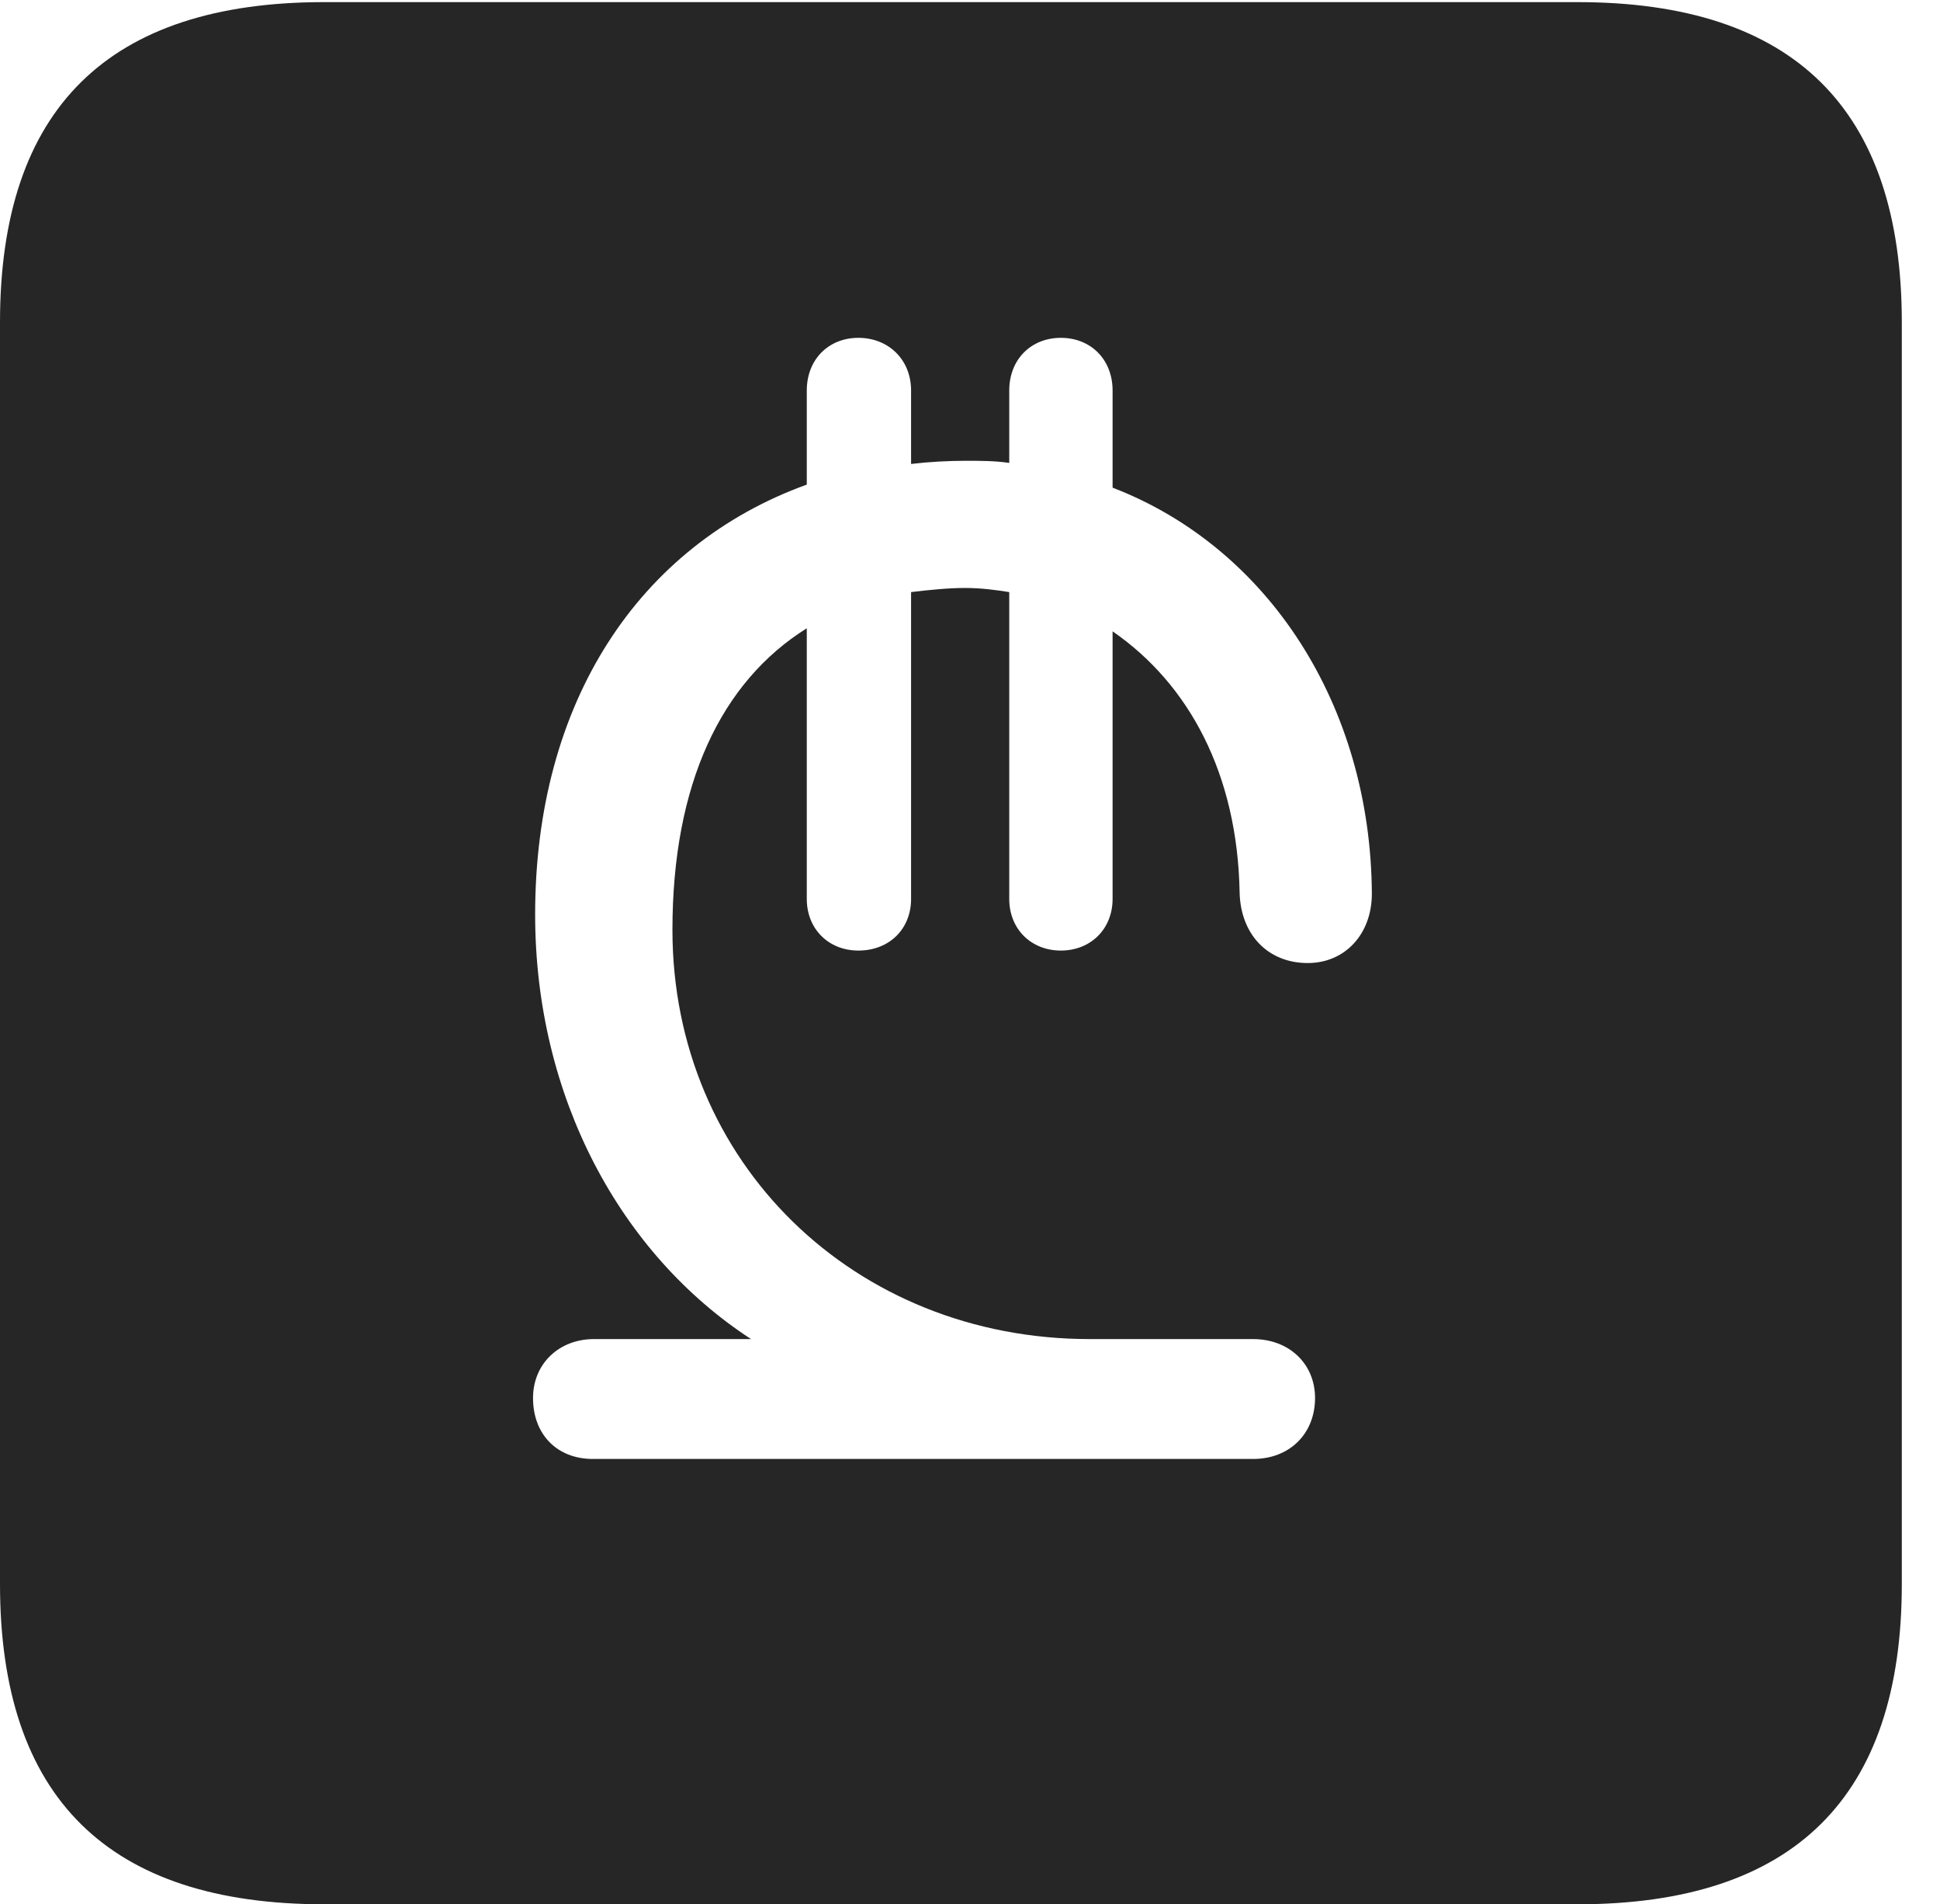 <?xml version="1.0" encoding="UTF-8"?>
<!--Generator: Apple Native CoreSVG 232.5-->
<!DOCTYPE svg
PUBLIC "-//W3C//DTD SVG 1.1//EN"
       "http://www.w3.org/Graphics/SVG/1.1/DTD/svg11.dtd">
<svg version="1.1" xmlns="http://www.w3.org/2000/svg" xmlns:xlink="http://www.w3.org/1999/xlink" width="18.34" height="17.998">
 <g>
  <rect height="17.998" opacity="0" width="18.34" x="0" y="0"/>
  <path d="M17.979 3.047L17.979 14.971C17.979 16.982 16.963 17.998 14.912 17.998L3.066 17.998C1.025 17.998 0 16.992 0 14.971L0 3.047C0 1.025 1.025 0.02 3.066 0.02L14.912 0.02C16.963 0.02 17.979 1.035 17.979 3.047ZM9.541 3.691L9.541 4.375C9.404 4.355 9.268 4.355 9.131 4.355C8.965 4.355 8.779 4.365 8.613 4.385L8.613 3.691C8.613 3.398 8.398 3.193 8.115 3.193C7.832 3.193 7.627 3.398 7.627 3.691L7.627 4.58C6.035 5.156 5.059 6.641 5.059 8.643C5.059 10.371 5.869 11.855 7.1 12.656L5.615 12.656C5.283 12.656 5.039 12.891 5.039 13.213C5.039 13.555 5.264 13.789 5.605 13.789L11.846 13.789C12.197 13.789 12.432 13.545 12.432 13.213C12.432 12.891 12.188 12.656 11.846 12.656L10.303 12.656C8.076 12.656 6.357 10.986 6.357 8.789C6.357 7.412 6.816 6.445 7.627 5.938L7.627 8.496C7.627 8.779 7.832 8.984 8.115 8.984C8.408 8.984 8.613 8.779 8.613 8.496L8.613 5.596C8.779 5.576 8.965 5.557 9.121 5.557C9.277 5.557 9.414 5.576 9.541 5.596L9.541 8.496C9.541 8.779 9.746 8.984 10.029 8.984C10.312 8.984 10.518 8.779 10.518 8.496L10.518 5.967C11.24 6.465 11.699 7.314 11.719 8.438C11.729 8.828 11.982 9.102 12.363 9.102C12.715 9.102 12.969 8.828 12.969 8.447C12.959 6.67 11.992 5.176 10.518 4.609L10.518 3.691C10.518 3.398 10.312 3.193 10.029 3.193C9.746 3.193 9.541 3.398 9.541 3.691Z" fill="#000000" fill-opacity="0.85"/>
 </g>
</svg>
